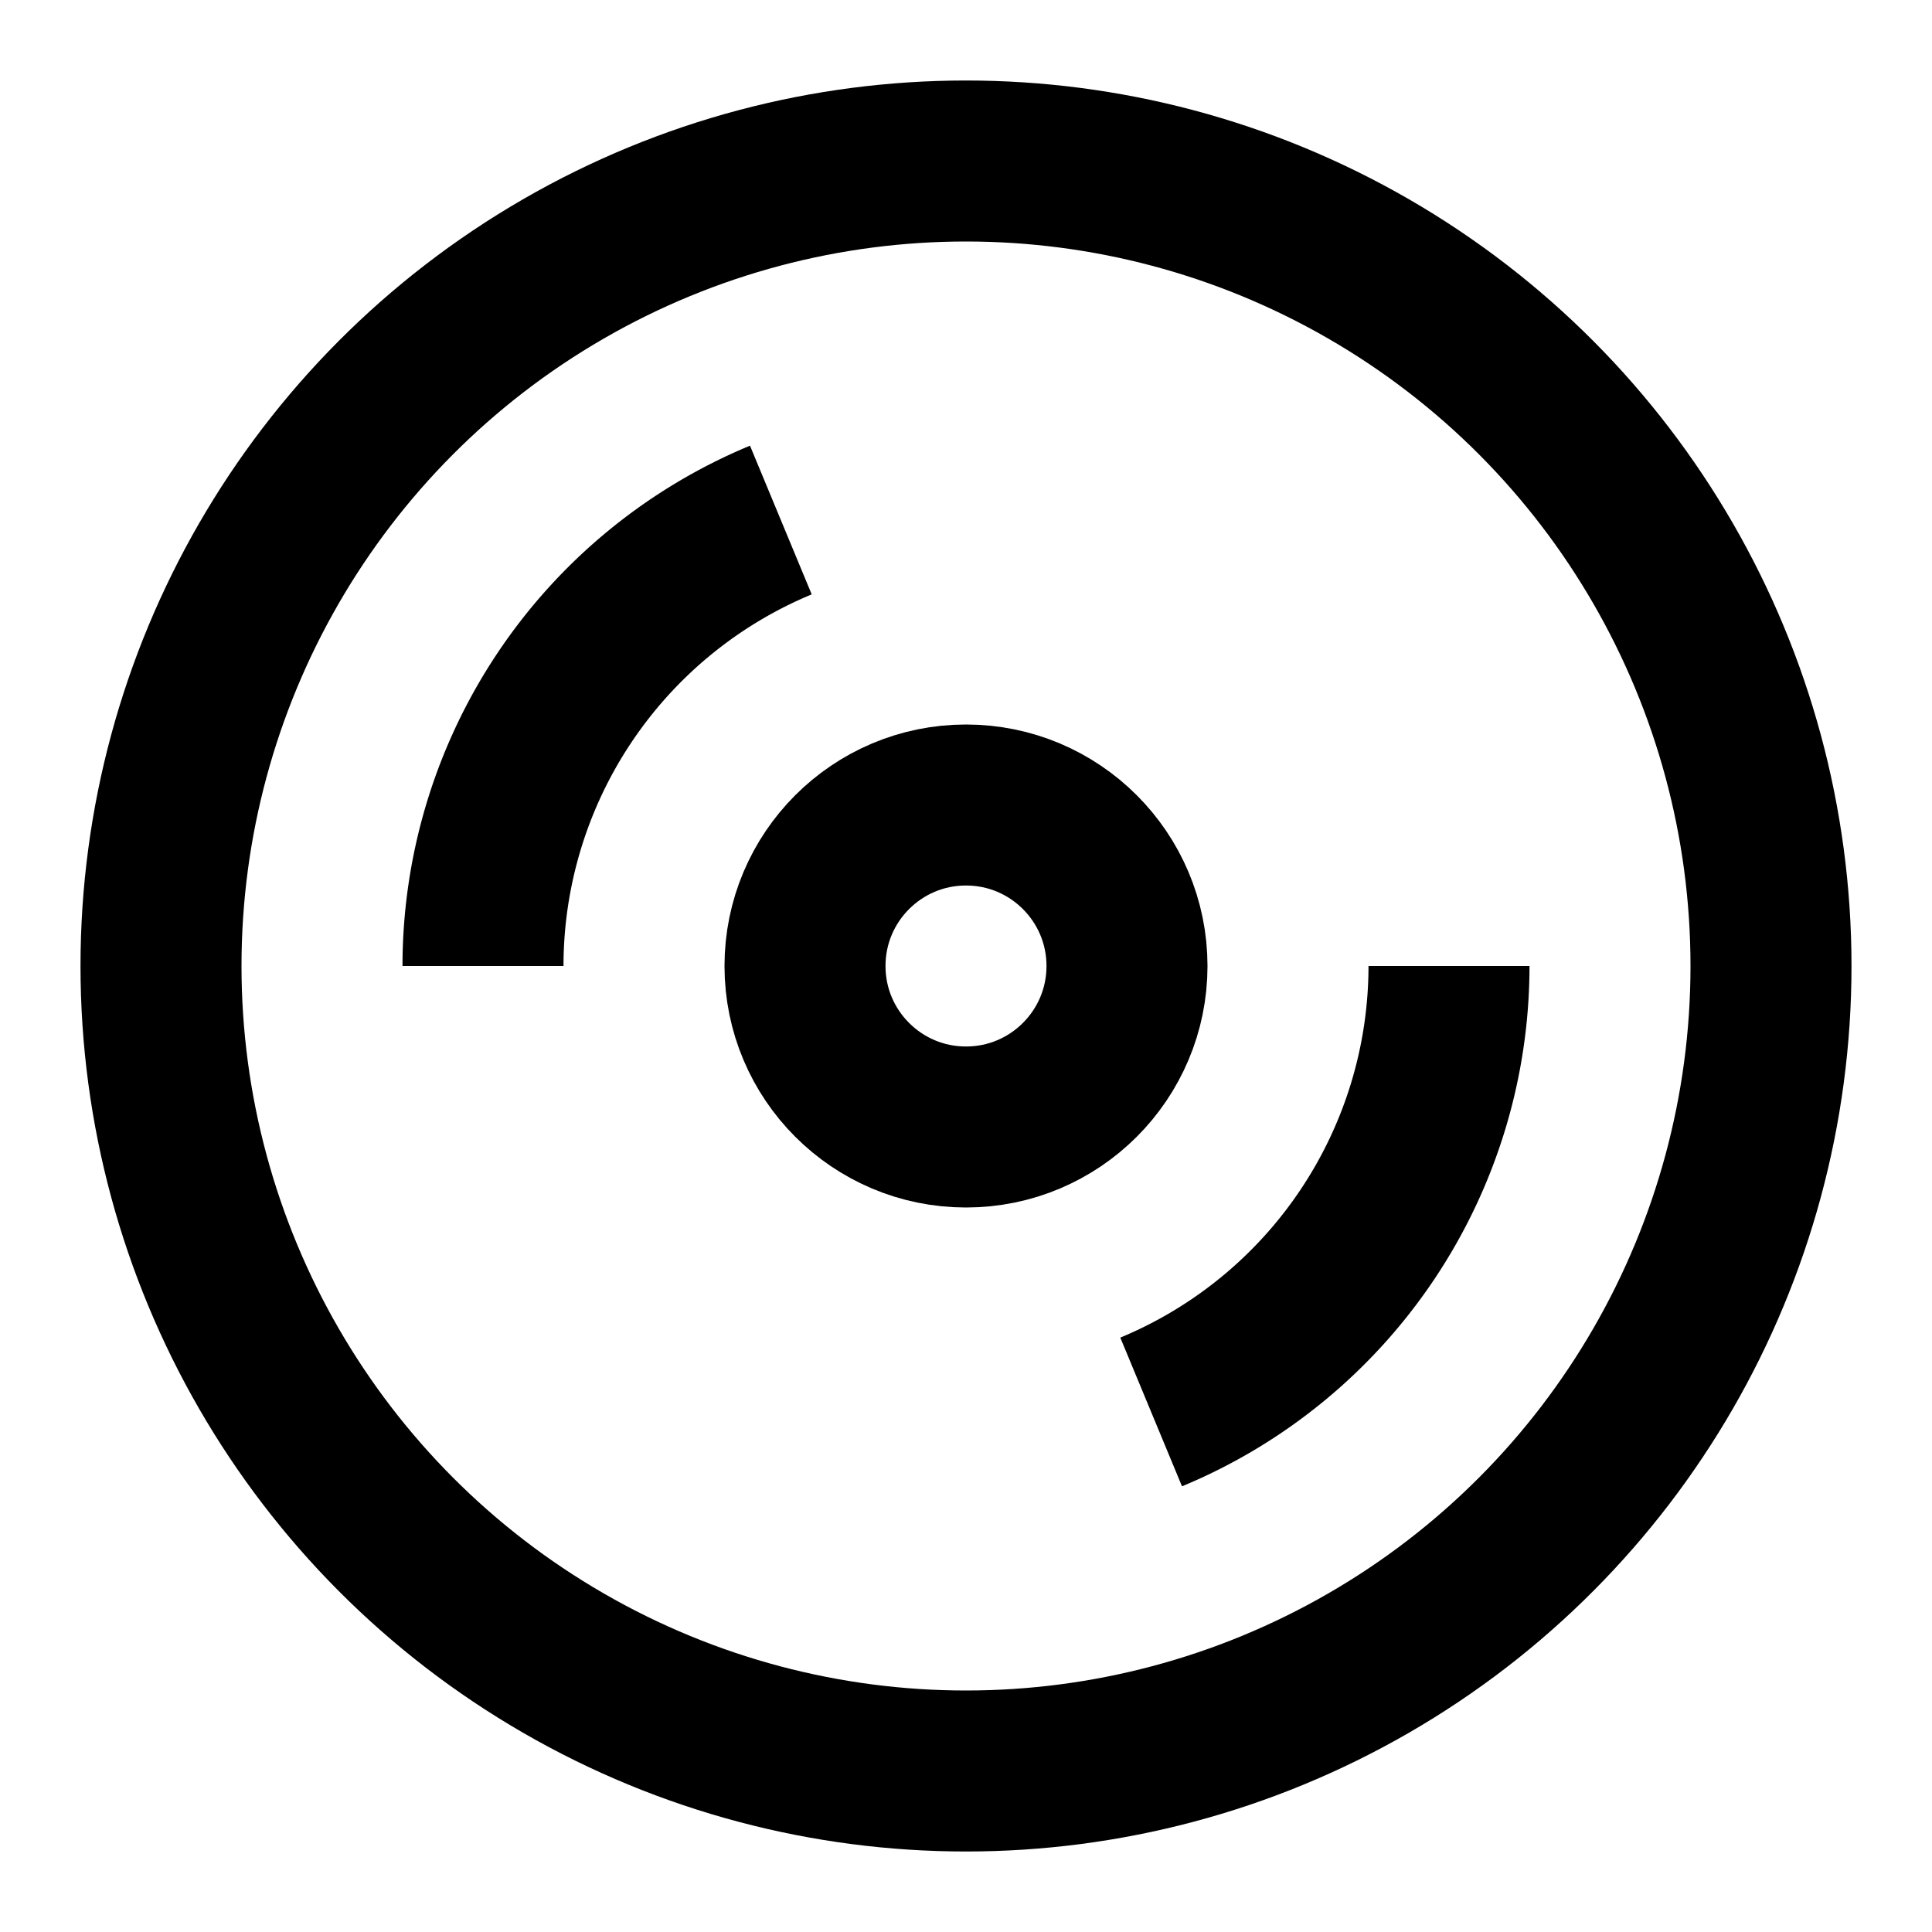 <svg
    xmlns="http://www.w3.org/2000/svg"
    height="24"
    width="24"
    viewBox="0 0 24 24"
    fill="none"
    stroke="currentColor"
    stroke-width="2"
    stroke-linejoin="round" >
    <title>CD</title>
    <circle cx="12" cy="12" r="10" />
	<circle cx="12" cy="12" r="2" />
	<path d="M 9.7 6.46A 6 6, 0, 0, 0, 6 12M 14.3 17.54A 6 6, 0, 0, 0, 18 12" />
</svg>
